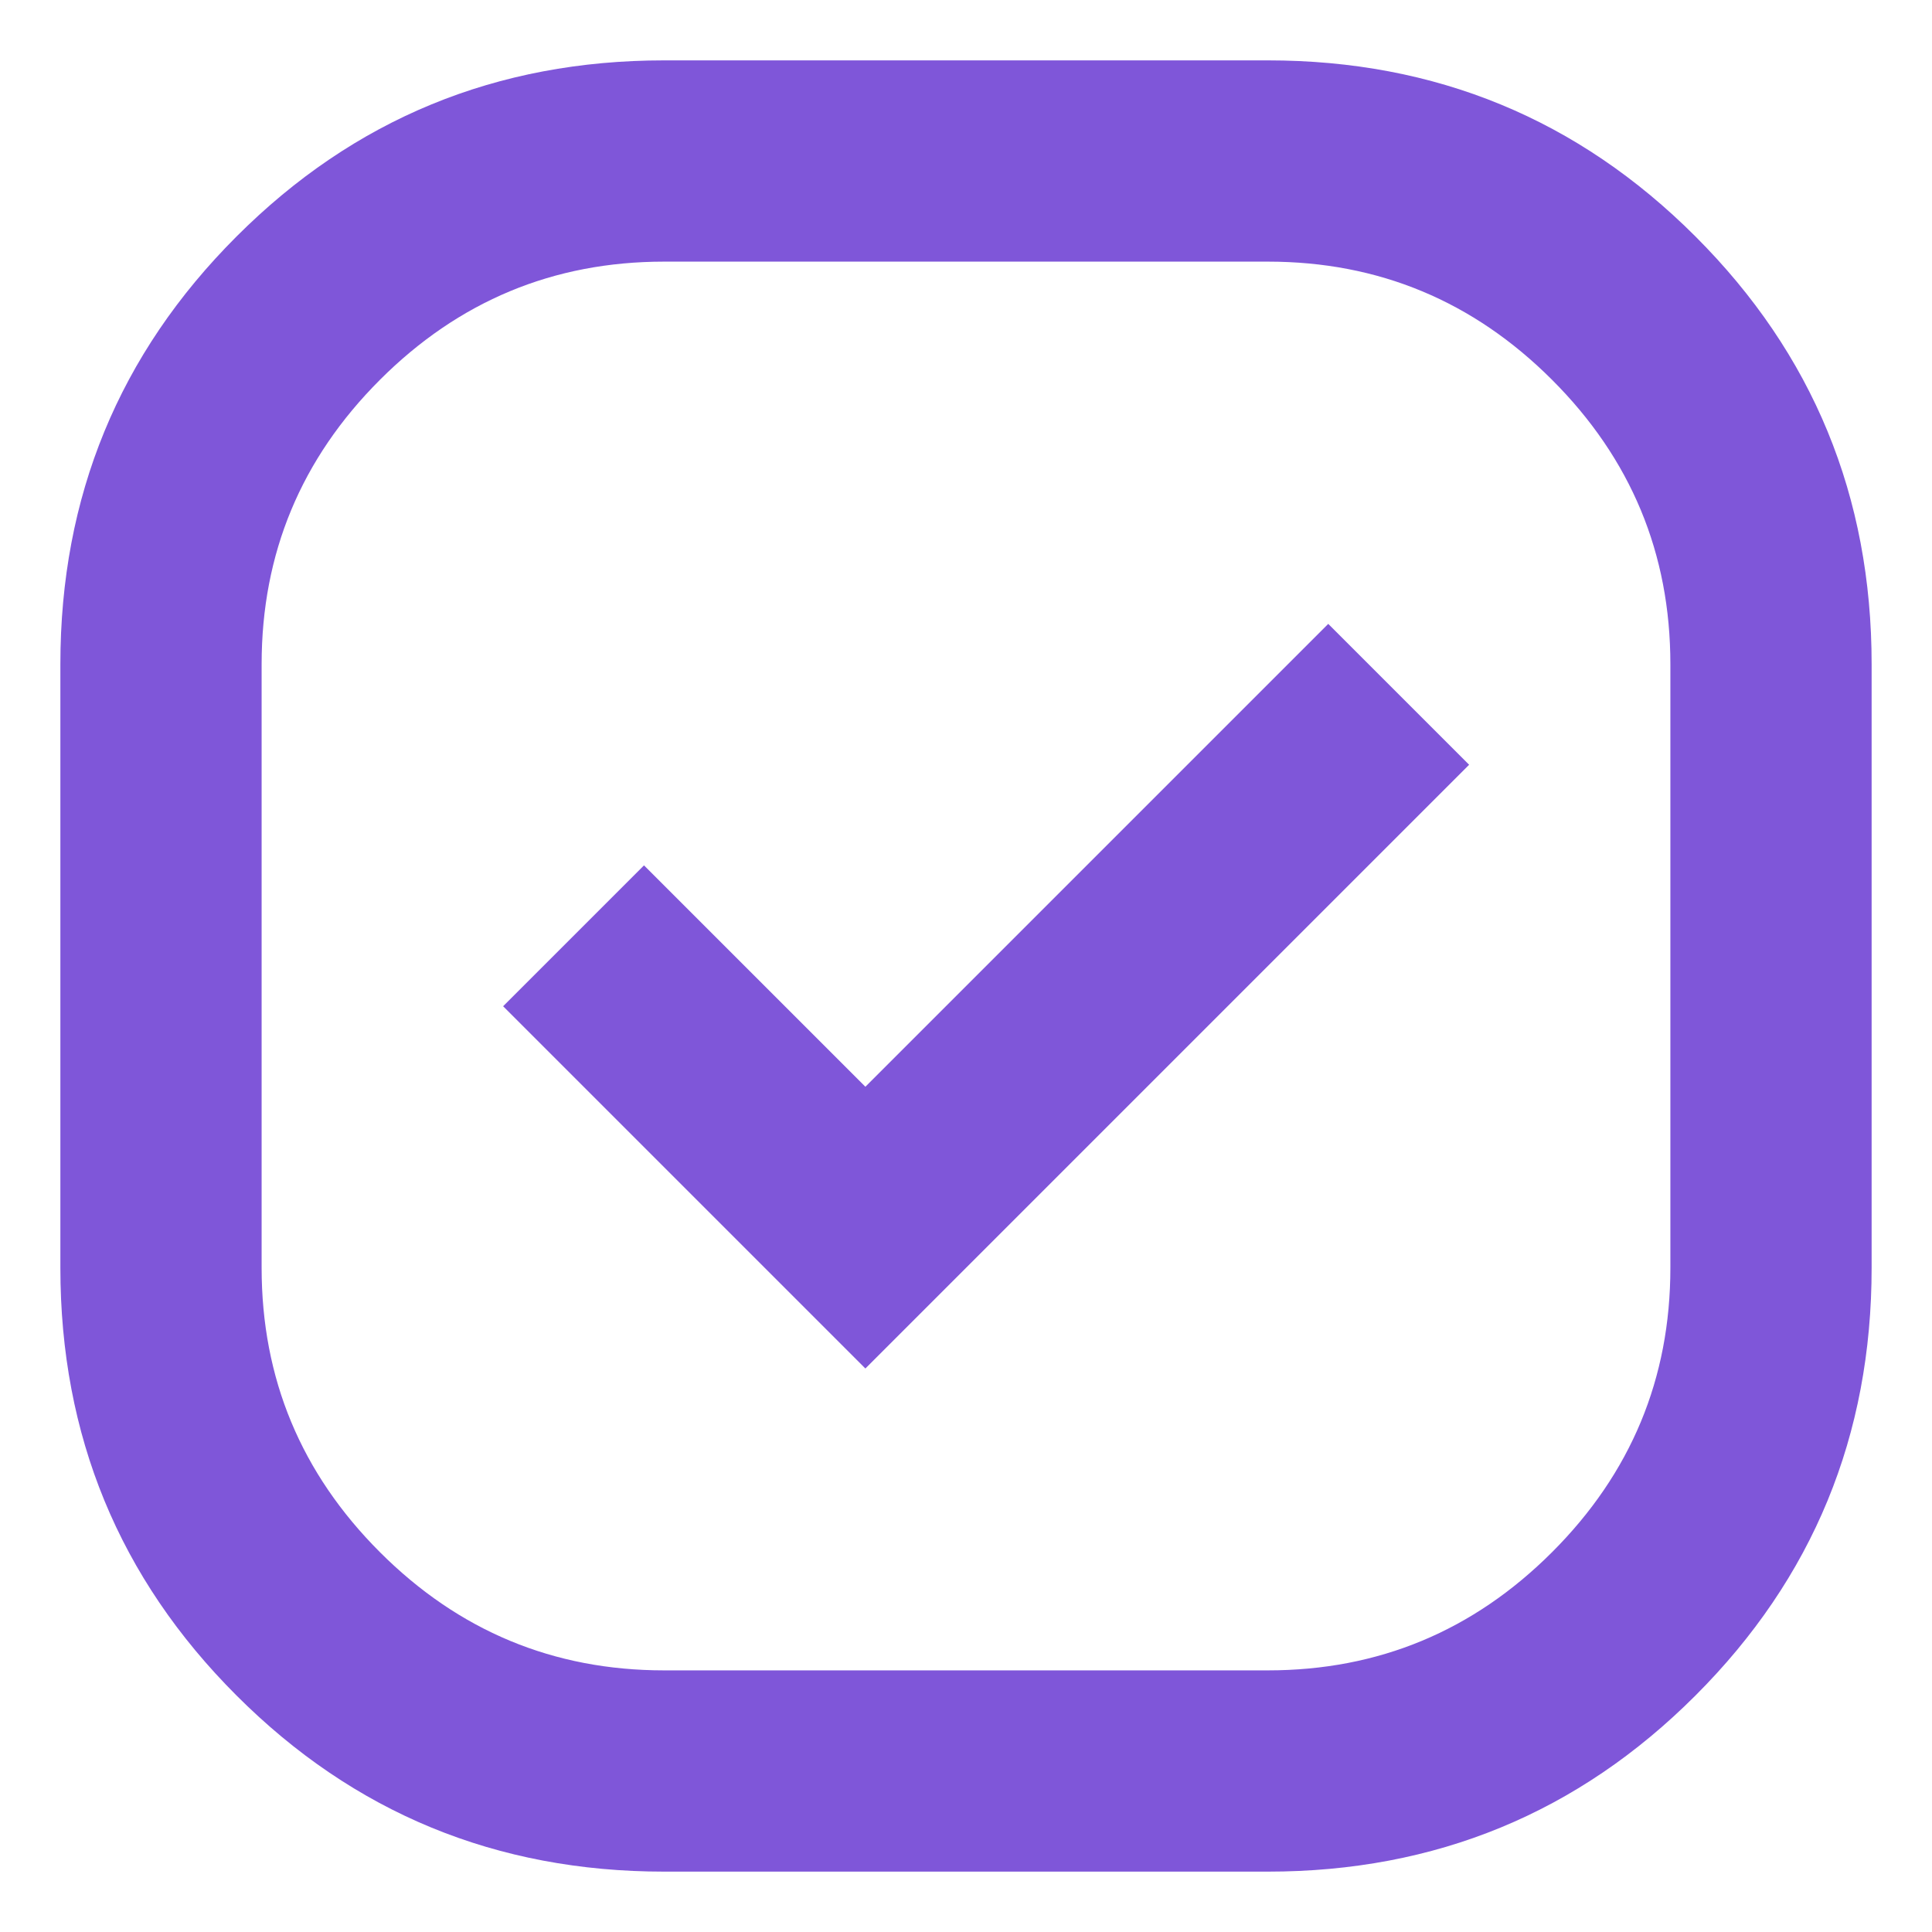 <svg width="24" height="24" viewBox="0 0 24 24" fill="none" xmlns="http://www.w3.org/2000/svg">
<path d="M8.25 23.25C6.167 23.25 4.396 22.521 2.938 21.062C1.479 19.604 0.75 17.833 0.75 15.75V8.25C0.75 6.167 1.479 4.396 2.938 2.938C4.396 1.479 6.167 0.75 8.25 0.75H15.75C17.833 0.75 19.604 1.479 21.062 2.938C22.521 4.396 23.25 6.167 23.25 8.25V15.75C23.25 17.833 22.521 19.604 21.062 21.062C19.604 22.521 17.833 23.25 15.75 23.25H8.25ZM10.75 17L18.25 9.5L16.5 7.75L10.75 13.5L8 10.75L6.25 12.5L10.75 17ZM8.25 20.75H15.75C17.125 20.75 18.302 20.26 19.281 19.281C20.26 18.302 20.75 17.125 20.75 15.75V8.25C20.75 6.875 20.26 5.698 19.281 4.719C18.302 3.74 17.125 3.25 15.75 3.25H8.25C6.875 3.25 5.698 3.74 4.719 4.719C3.74 5.698 3.25 6.875 3.25 8.25V15.75C3.25 17.125 3.74 18.302 4.719 19.281C5.698 20.26 6.875 20.75 8.25 20.75Z" fill="#7F56D9"/>
</svg>
